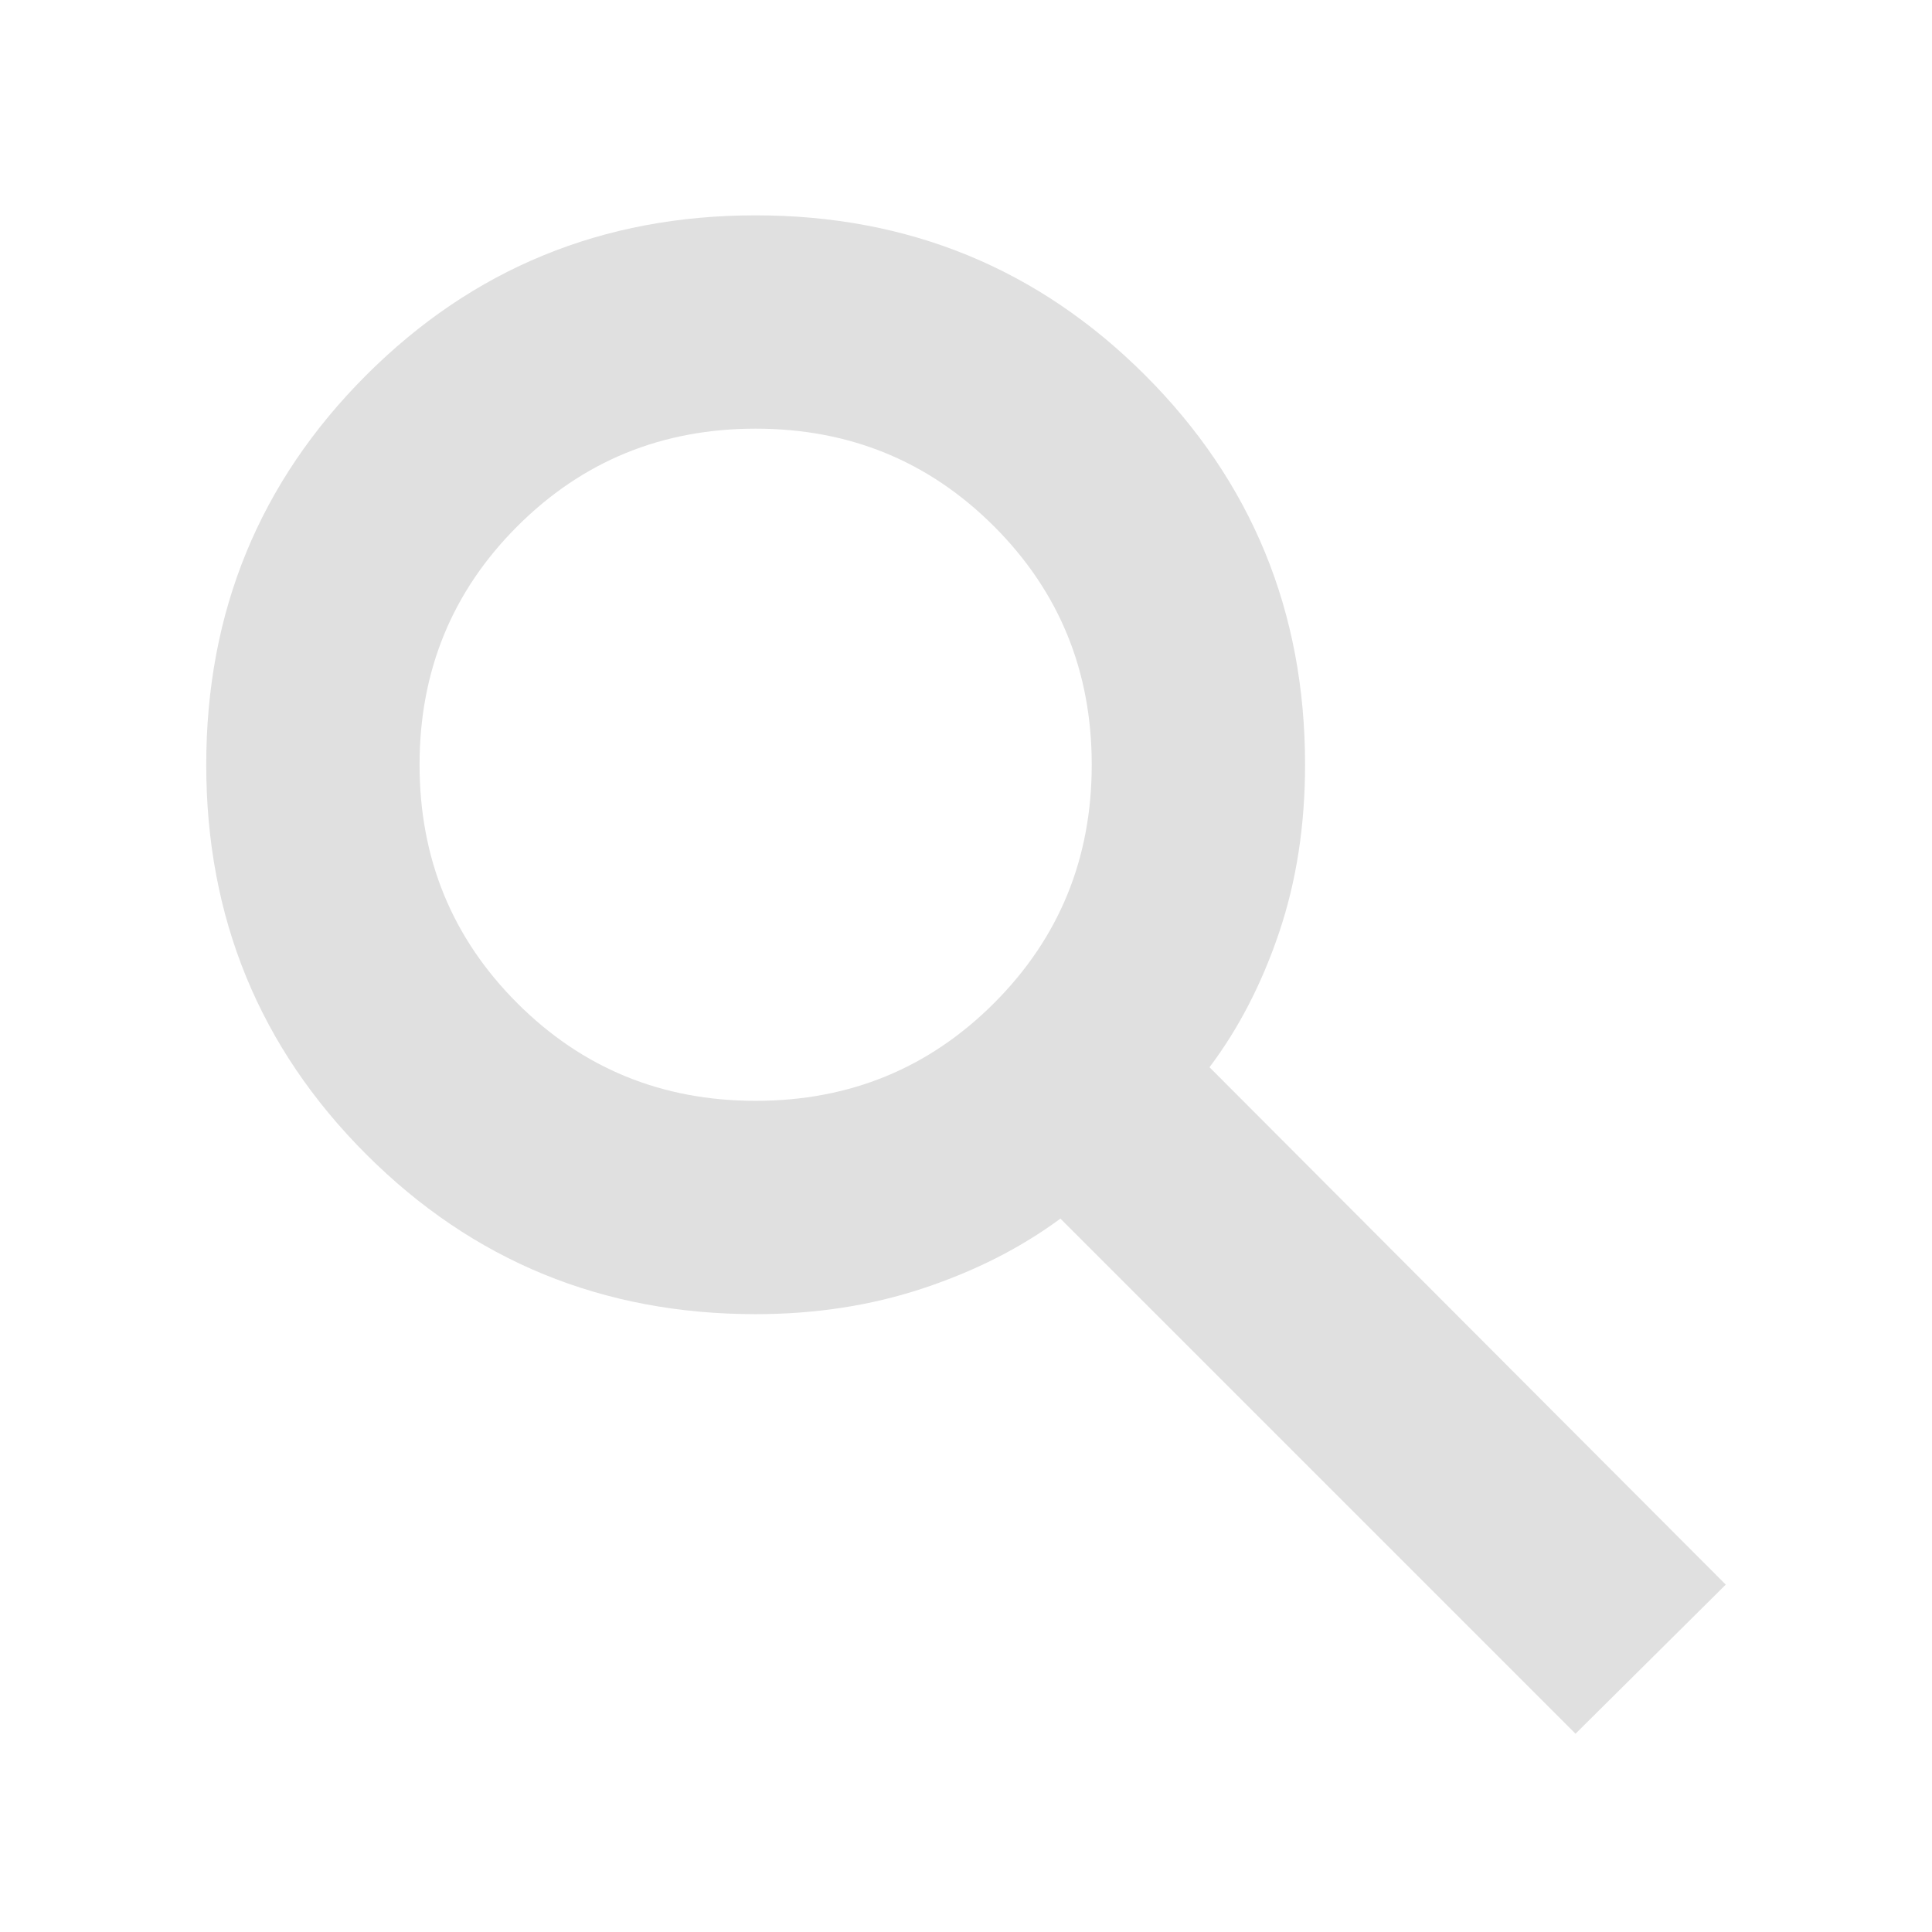 <svg xmlns="http://www.w3.org/2000/svg" fill="#e0e0e0" height="24" viewBox="0 -960 960 960" width="24"><path d="M782.87-98.52 526.913-354.478q-29.435 21.739-68.152 34.608-38.718 12.87-83.283 12.87-114.087 0-193.544-79.457Q102.477-465.913 102.477-580q0-114.087 79.457-193.544 79.457-79.457 193.544-79.457 114.087 0 193.544 79.457Q648.479-694.087 648.479-580q0 45.13-12.87 83.283-12.869 38.152-34.608 67.021l256.522 257.087-74.653 74.088ZM375.478-413.002q69.913 0 118.456-48.543Q542.477-510.087 542.477-580q0-69.913-48.543-118.456-48.543-48.543-118.456-48.543-69.913 0-118.456 48.543Q208.479-649.913 208.479-580q0 69.913 48.543 118.456 48.543 48.543 118.456 48.543Z"/></svg>